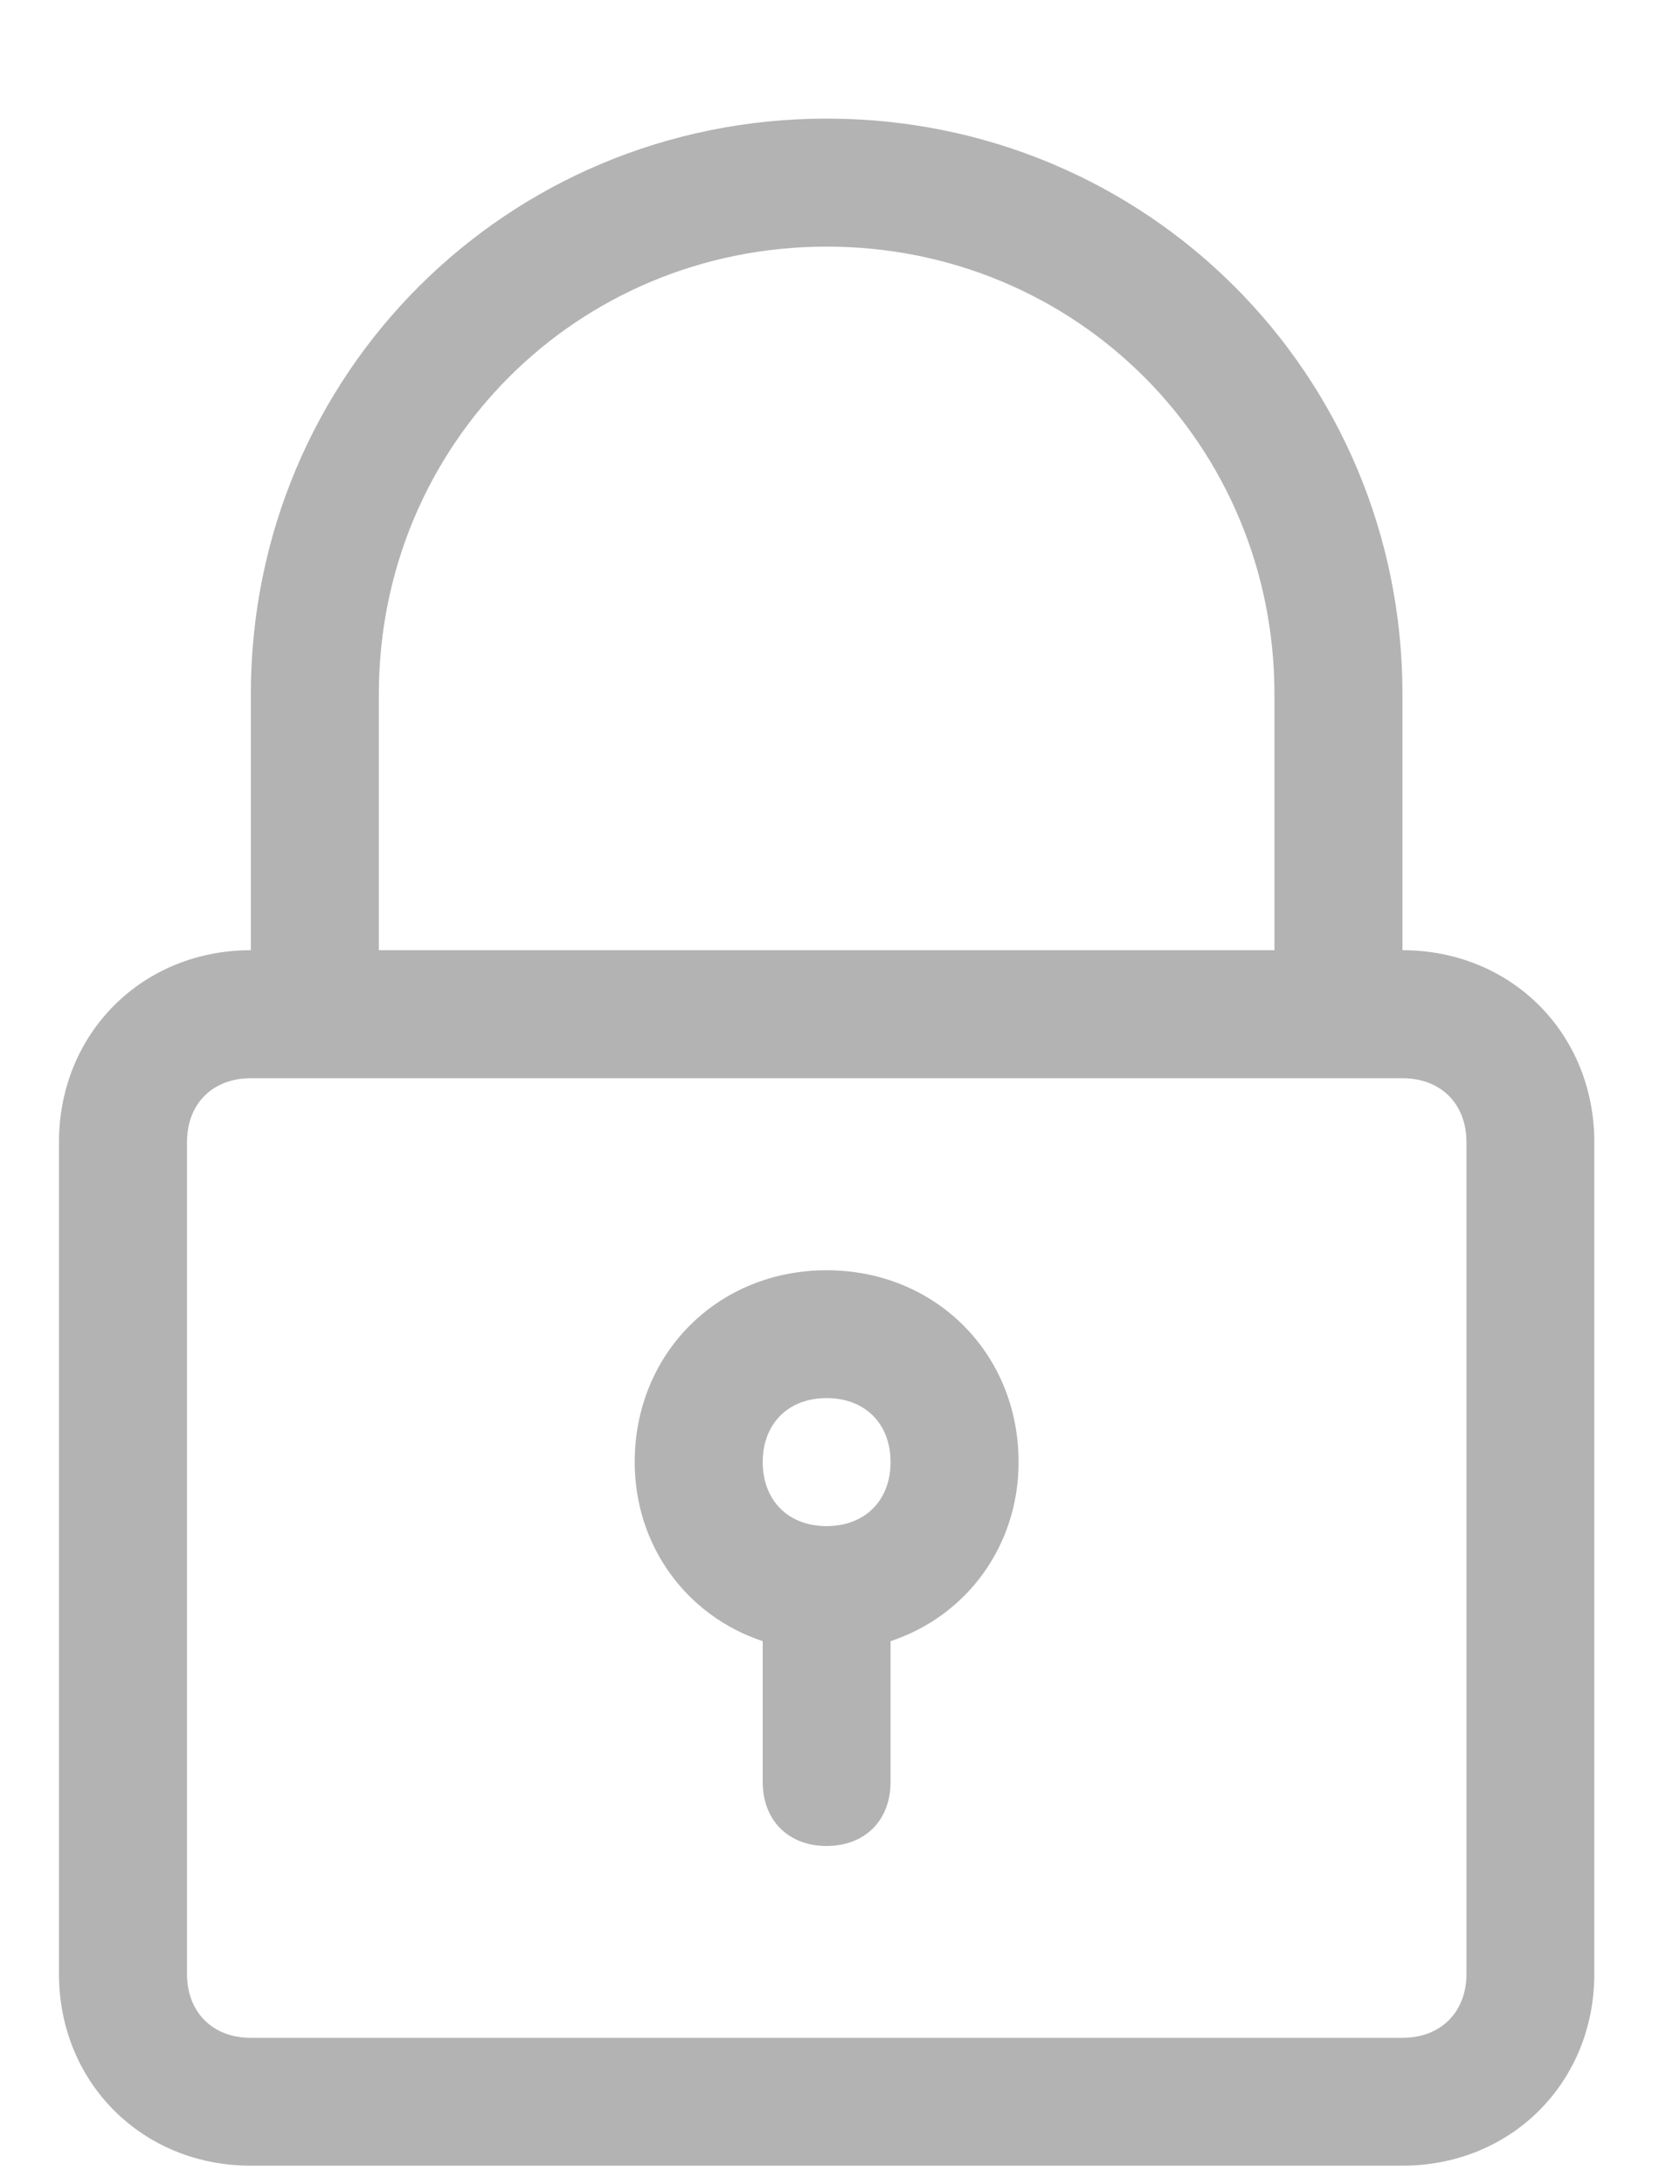 <svg width="10" height="13" viewBox="0 0 10 13" fill="none" xmlns="http://www.w3.org/2000/svg">
<path d="M4.921 0.706C3.017 0.706 1.493 2.229 1.493 4.133V5.656C0.846 5.656 0.351 6.151 0.351 6.799V11.749C0.351 12.396 0.846 12.891 1.493 12.891H8.348C8.995 12.891 9.49 12.396 9.49 11.749V6.799C9.49 6.151 8.995 5.656 8.348 5.656V4.133C8.348 2.229 6.825 0.706 4.921 0.706ZM8.729 6.799V11.749C8.729 11.977 8.576 12.13 8.348 12.13H1.493C1.265 12.13 1.113 11.977 1.113 11.749V6.799C1.113 6.57 1.265 6.418 1.493 6.418H1.874H7.967H8.348C8.576 6.418 8.729 6.57 8.729 6.799ZM2.255 5.656V4.133C2.255 2.648 3.435 1.468 4.921 1.468C6.406 1.468 7.586 2.648 7.586 4.133V5.656H2.255Z" fill="black" fill-opacity="0.3"/>
<path d="M4.92 7.561C4.273 7.561 3.778 8.056 3.778 8.703C3.778 9.198 4.083 9.617 4.54 9.769V10.607C4.54 10.835 4.692 10.988 4.92 10.988C5.149 10.988 5.301 10.835 5.301 10.607V9.769C5.758 9.617 6.063 9.198 6.063 8.703C6.063 8.056 5.568 7.561 4.92 7.561ZM4.92 9.084C4.692 9.084 4.54 8.931 4.54 8.703C4.54 8.474 4.692 8.322 4.92 8.322C5.149 8.322 5.301 8.474 5.301 8.703C5.301 8.931 5.149 9.084 4.92 9.084Z" fill="black" fill-opacity="0.3"/>
</svg>
